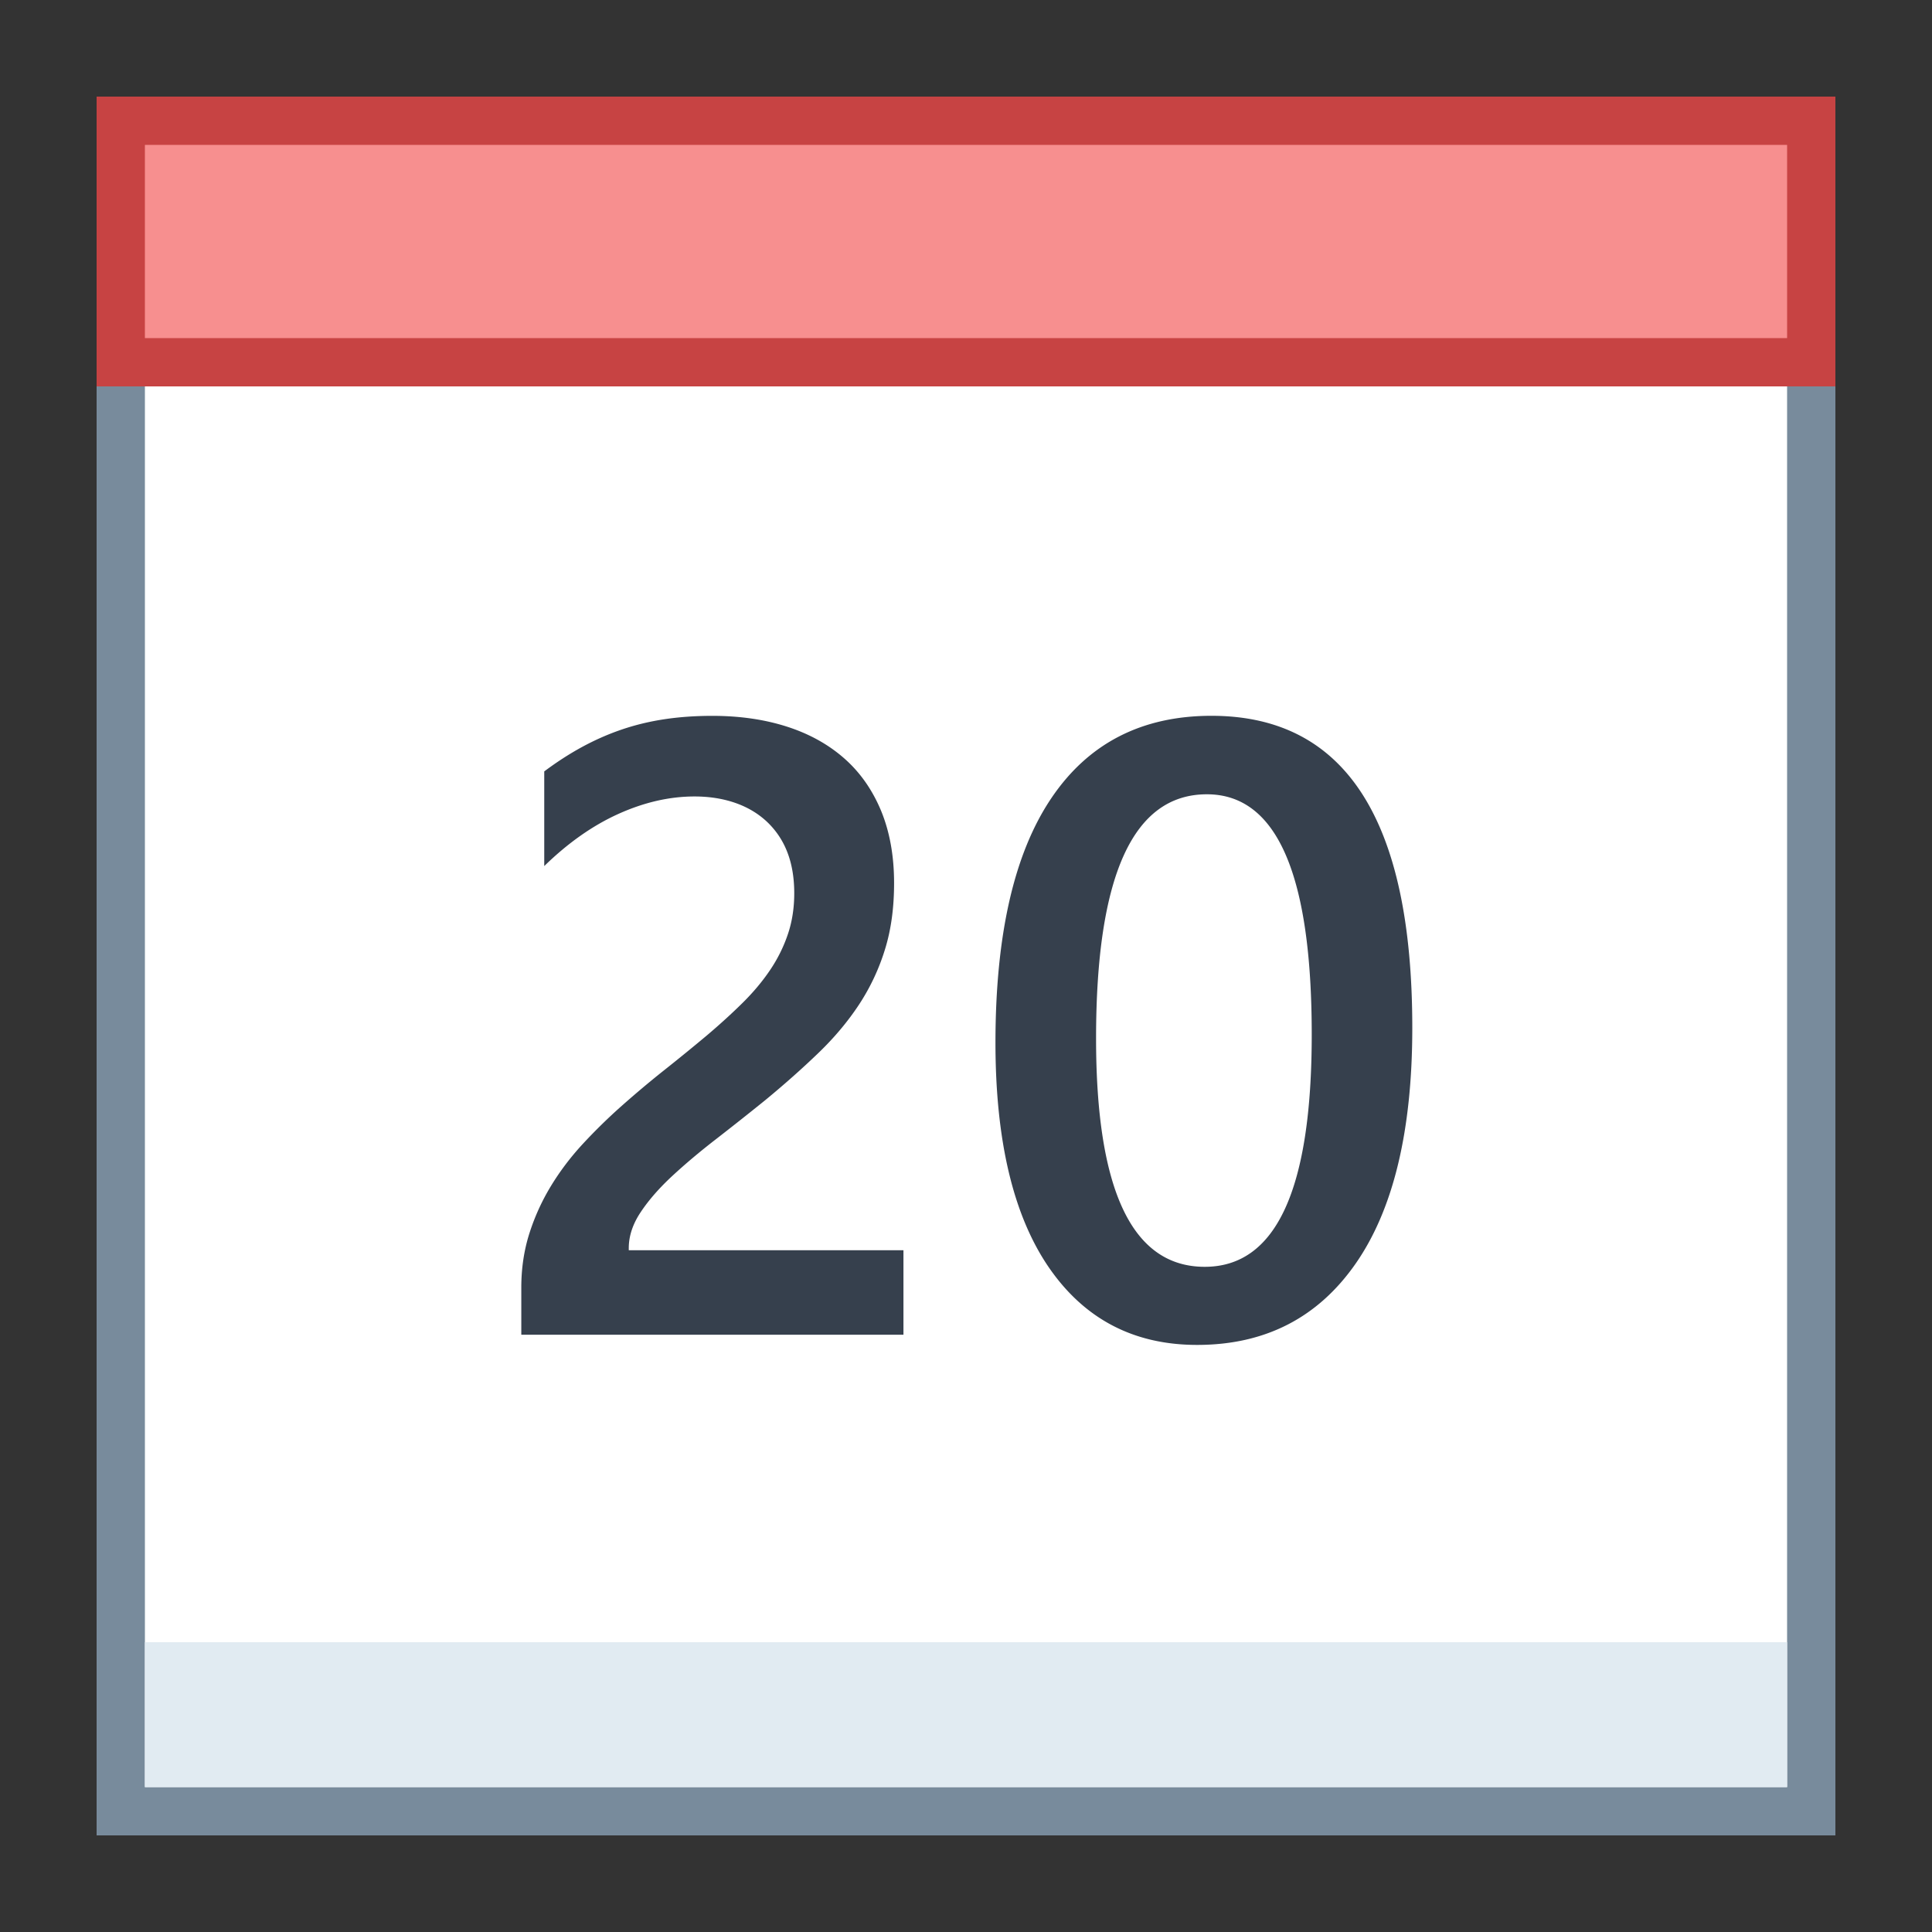 <svg viewBox="0 0 40 40" xmlns="http://www.w3.org/2000/svg"><rect x="0" y="0" width="40" height="40" fill="#333333" stroke="none"/><path fill="#fff" d="M2.5 2.5h35v35h-35z"></path><path d="M37 3v34H3V3h34m1-1H2v36h36V2z" fill="#788b9c"></path><path fill="#f78f8f" d="M2.5 2.5h35v5h-35z"></path><path d="M37 3v4H3V3h34m1-1H2v6h36V2z" fill="#c74343"></path><path fill="#e1ebf2" d="M3 34h34v3H3z"></path><path d="M18.703 27.634h-7.91v-.976c0-.398.056-.772.167-1.121s.261-.677.448-.984.407-.598.659-.87.521-.536.809-.791.58-.501.879-.738.592-.476.879-.716c.27-.229.516-.453.738-.672s.413-.447.571-.681.281-.482.369-.743.132-.543.132-.848c0-.334-.052-.625-.153-.875a1.704 1.704 0 00-.432-.624c-.184-.167-.402-.293-.654-.378s-.527-.127-.826-.127c-.516 0-1.04.12-1.573.36s-1.046.601-1.538 1.081v-1.96c.258-.193.519-.362.782-.505s.536-.264.817-.36.577-.168.888-.215.642-.07.993-.07c.568 0 1.084.075 1.547.224s.858.369 1.187.659.581.652.761 1.085c.178.434.268.932.268 1.494 0 .51-.062.968-.189 1.375a4.457 4.457 0 01-.535 1.138c-.232.352-.512.686-.84 1.002s-.694.642-1.099.976c-.34.275-.679.543-1.015.804-.338.261-.641.516-.91.765s-.488.498-.654.747c-.168.249-.251.5-.251.751v.044h5.687v1.749zM24.785 27.845c-1.312 0-2.336-.536-3.072-1.608-.734-1.072-1.103-2.622-1.103-4.649 0-2.227.384-3.911 1.151-5.054s1.875-1.714 3.322-1.714c2.771 0 4.157 2.153 4.157 6.46 0 2.133-.392 3.76-1.173 4.882-.782 1.122-1.876 1.683-3.282 1.683zm.202-11.4c-1.529 0-2.294 1.685-2.294 5.054 0 3.152.75 4.729 2.25 4.729 1.477 0 2.215-1.603 2.215-4.808 0-3.316-.723-4.975-2.171-4.975z" fill="#36404d"></path></svg>